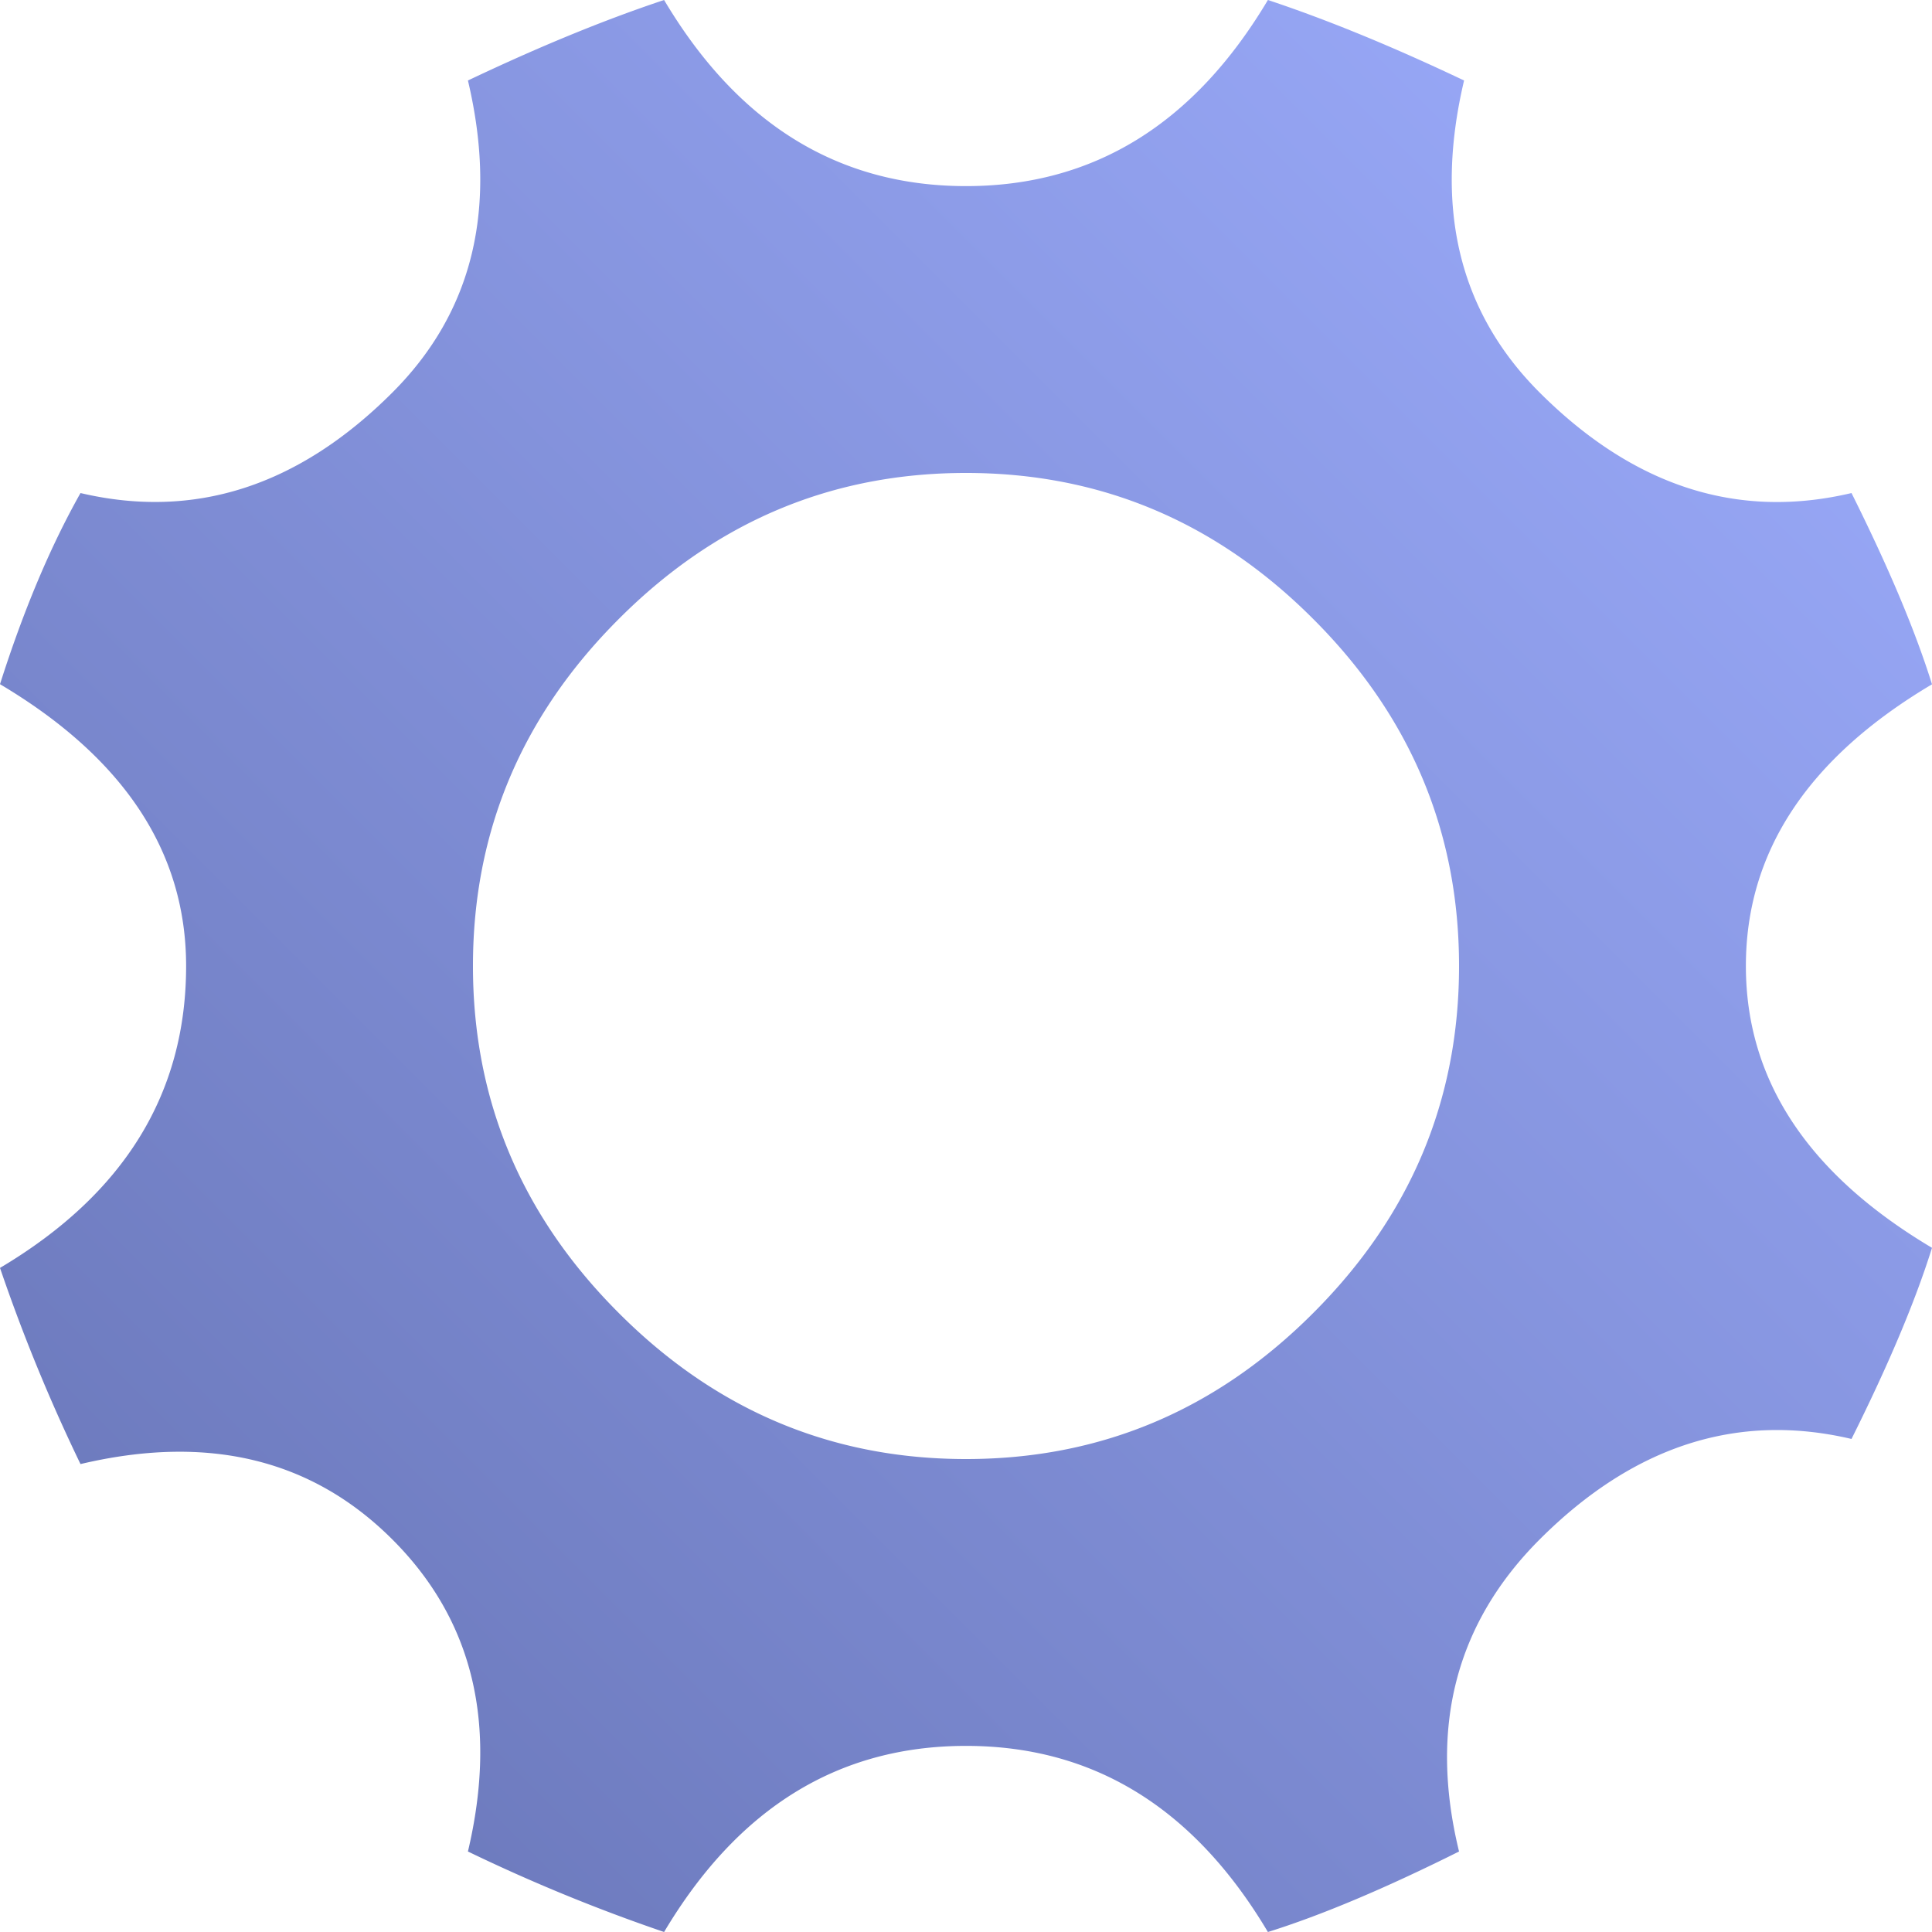 <svg width="15" height="15" xmlns="http://www.w3.org/2000/svg"><defs><linearGradient x1="0%" y1="100%" y2="0%" id="a"><stop stop-color="#6673B4" offset="0%"/><stop stop-color="#9EAEFF" offset="100%"/></linearGradient></defs><path d="M346 20.313c-.964.572-1.445 1.302-1.445 2.187 0 .885.481 1.615 1.445 2.188-.13.416-.339.911-.625 1.484-.885-.208-1.693.052-2.422.781-.65.651-.86 1.458-.625 2.422-.573.286-1.068.495-1.484.625-.573-.964-1.354-1.445-2.344-1.445-.99 0-1.77.481-2.344 1.445a13.524 13.524 0 0 1-1.523-.625c.234-.99.039-1.797-.586-2.422-.625-.625-1.432-.82-2.422-.586a13.524 13.524 0 0 1-.625-1.523c.964-.573 1.445-1.354 1.445-2.344 0-.885-.481-1.615-1.445-2.188.182-.572.39-1.067.625-1.484.885.208 1.693-.052 2.422-.781.625-.625.82-1.432.586-2.422.547-.26 1.054-.469 1.523-.625.573.964 1.354 1.445 2.344 1.445.99 0 1.77-.481 2.344-1.445.469.156.976.365 1.523.625-.234.99-.039 1.797.586 2.422.73.729 1.537.99 2.422.781.286.573.495 1.068.625 1.485zm-10.195 4.882c.755.756 1.653 1.133 2.695 1.133 1.042 0 1.94-.377 2.695-1.133.756-.755 1.133-1.653 1.133-2.695 0-1.042-.377-1.94-1.133-2.695-.755-.756-1.653-1.133-2.695-1.133-1.042 0-1.94.377-2.695 1.133-.756.755-1.133 1.653-1.133 2.695 0 1.042.377 1.94 1.133 2.695z" transform="translate(-331 -15)" fill="url(#a)" fill-rule="evenodd"/></svg>